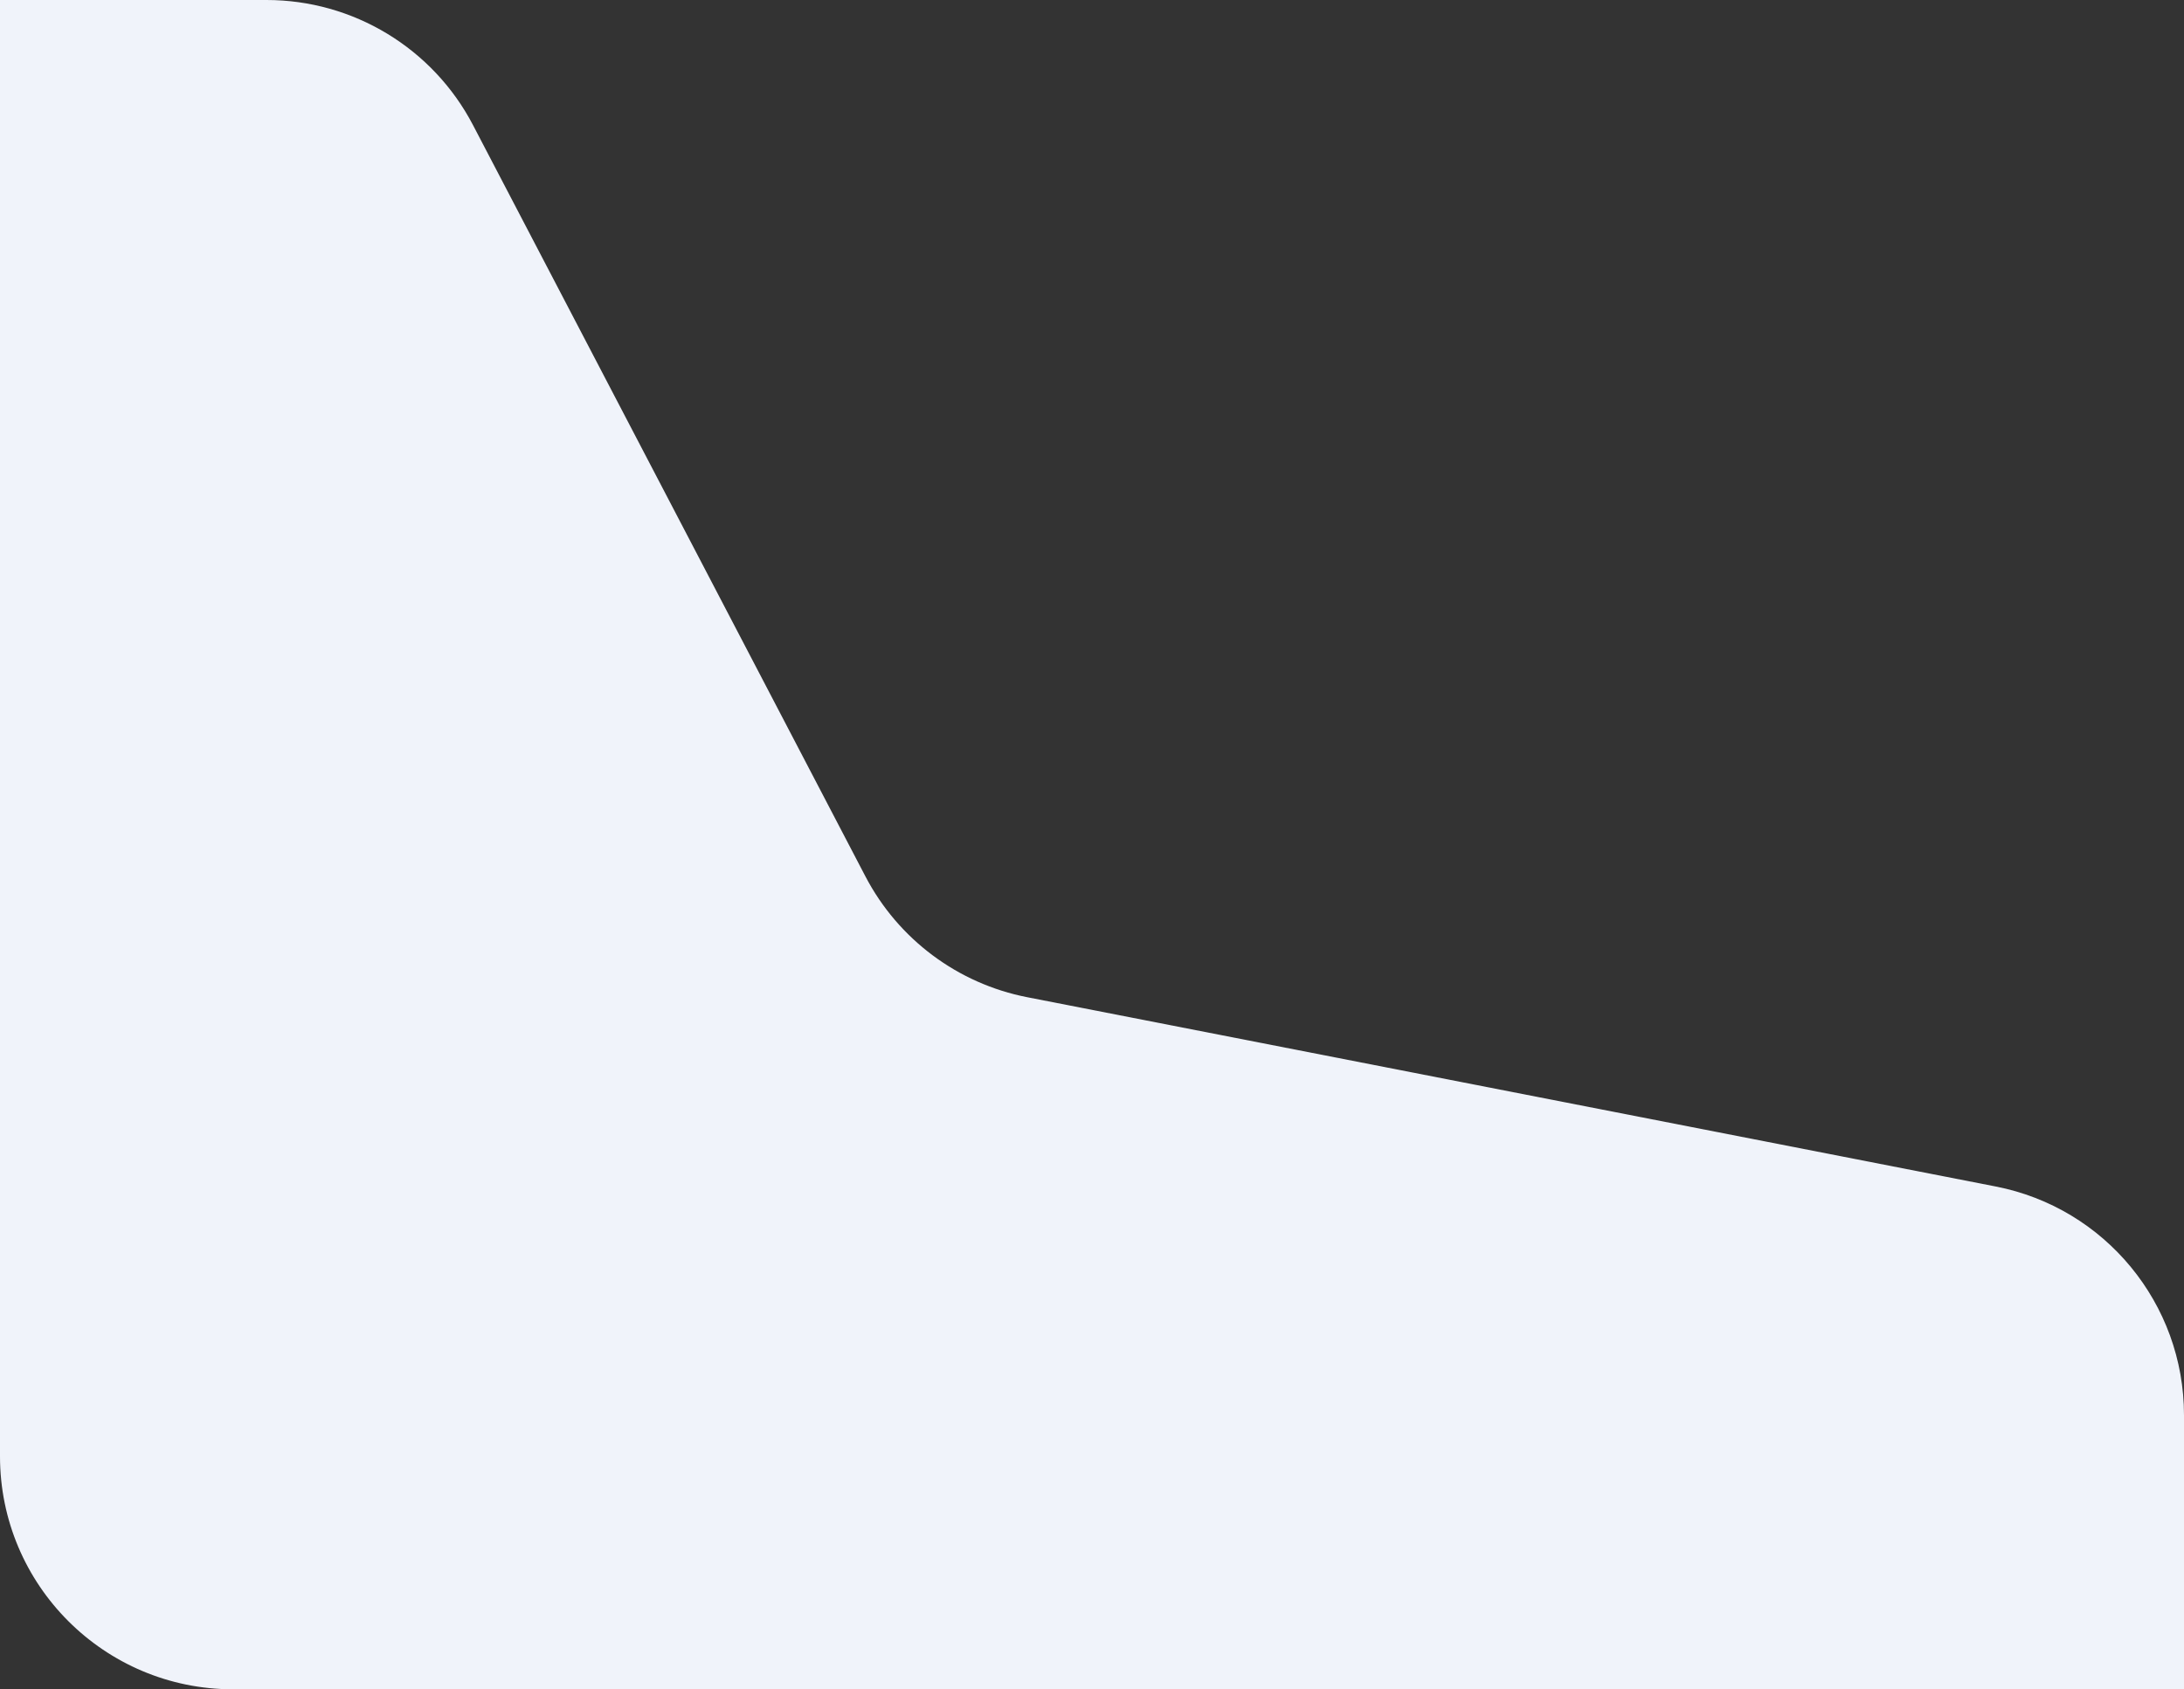 <svg width="75" height="58" viewBox="0 0 75 58" fill="none" xmlns="http://www.w3.org/2000/svg">
<rect x="0" y="0" width="75" height="58" fill="#333333" stroke="none"/>
<path d="M0 0H9.153C12.132 0 14.865 1.655 16.244 4.296L29.719 30.09C30.845 32.245 32.889 33.772 35.275 34.238L68.534 40.737C72.29 41.47 75 44.761 75 48.588V58H8C3.582 58 0 54.418 0 50V0Z" fill="#F0F3FA"/>
</svg>
